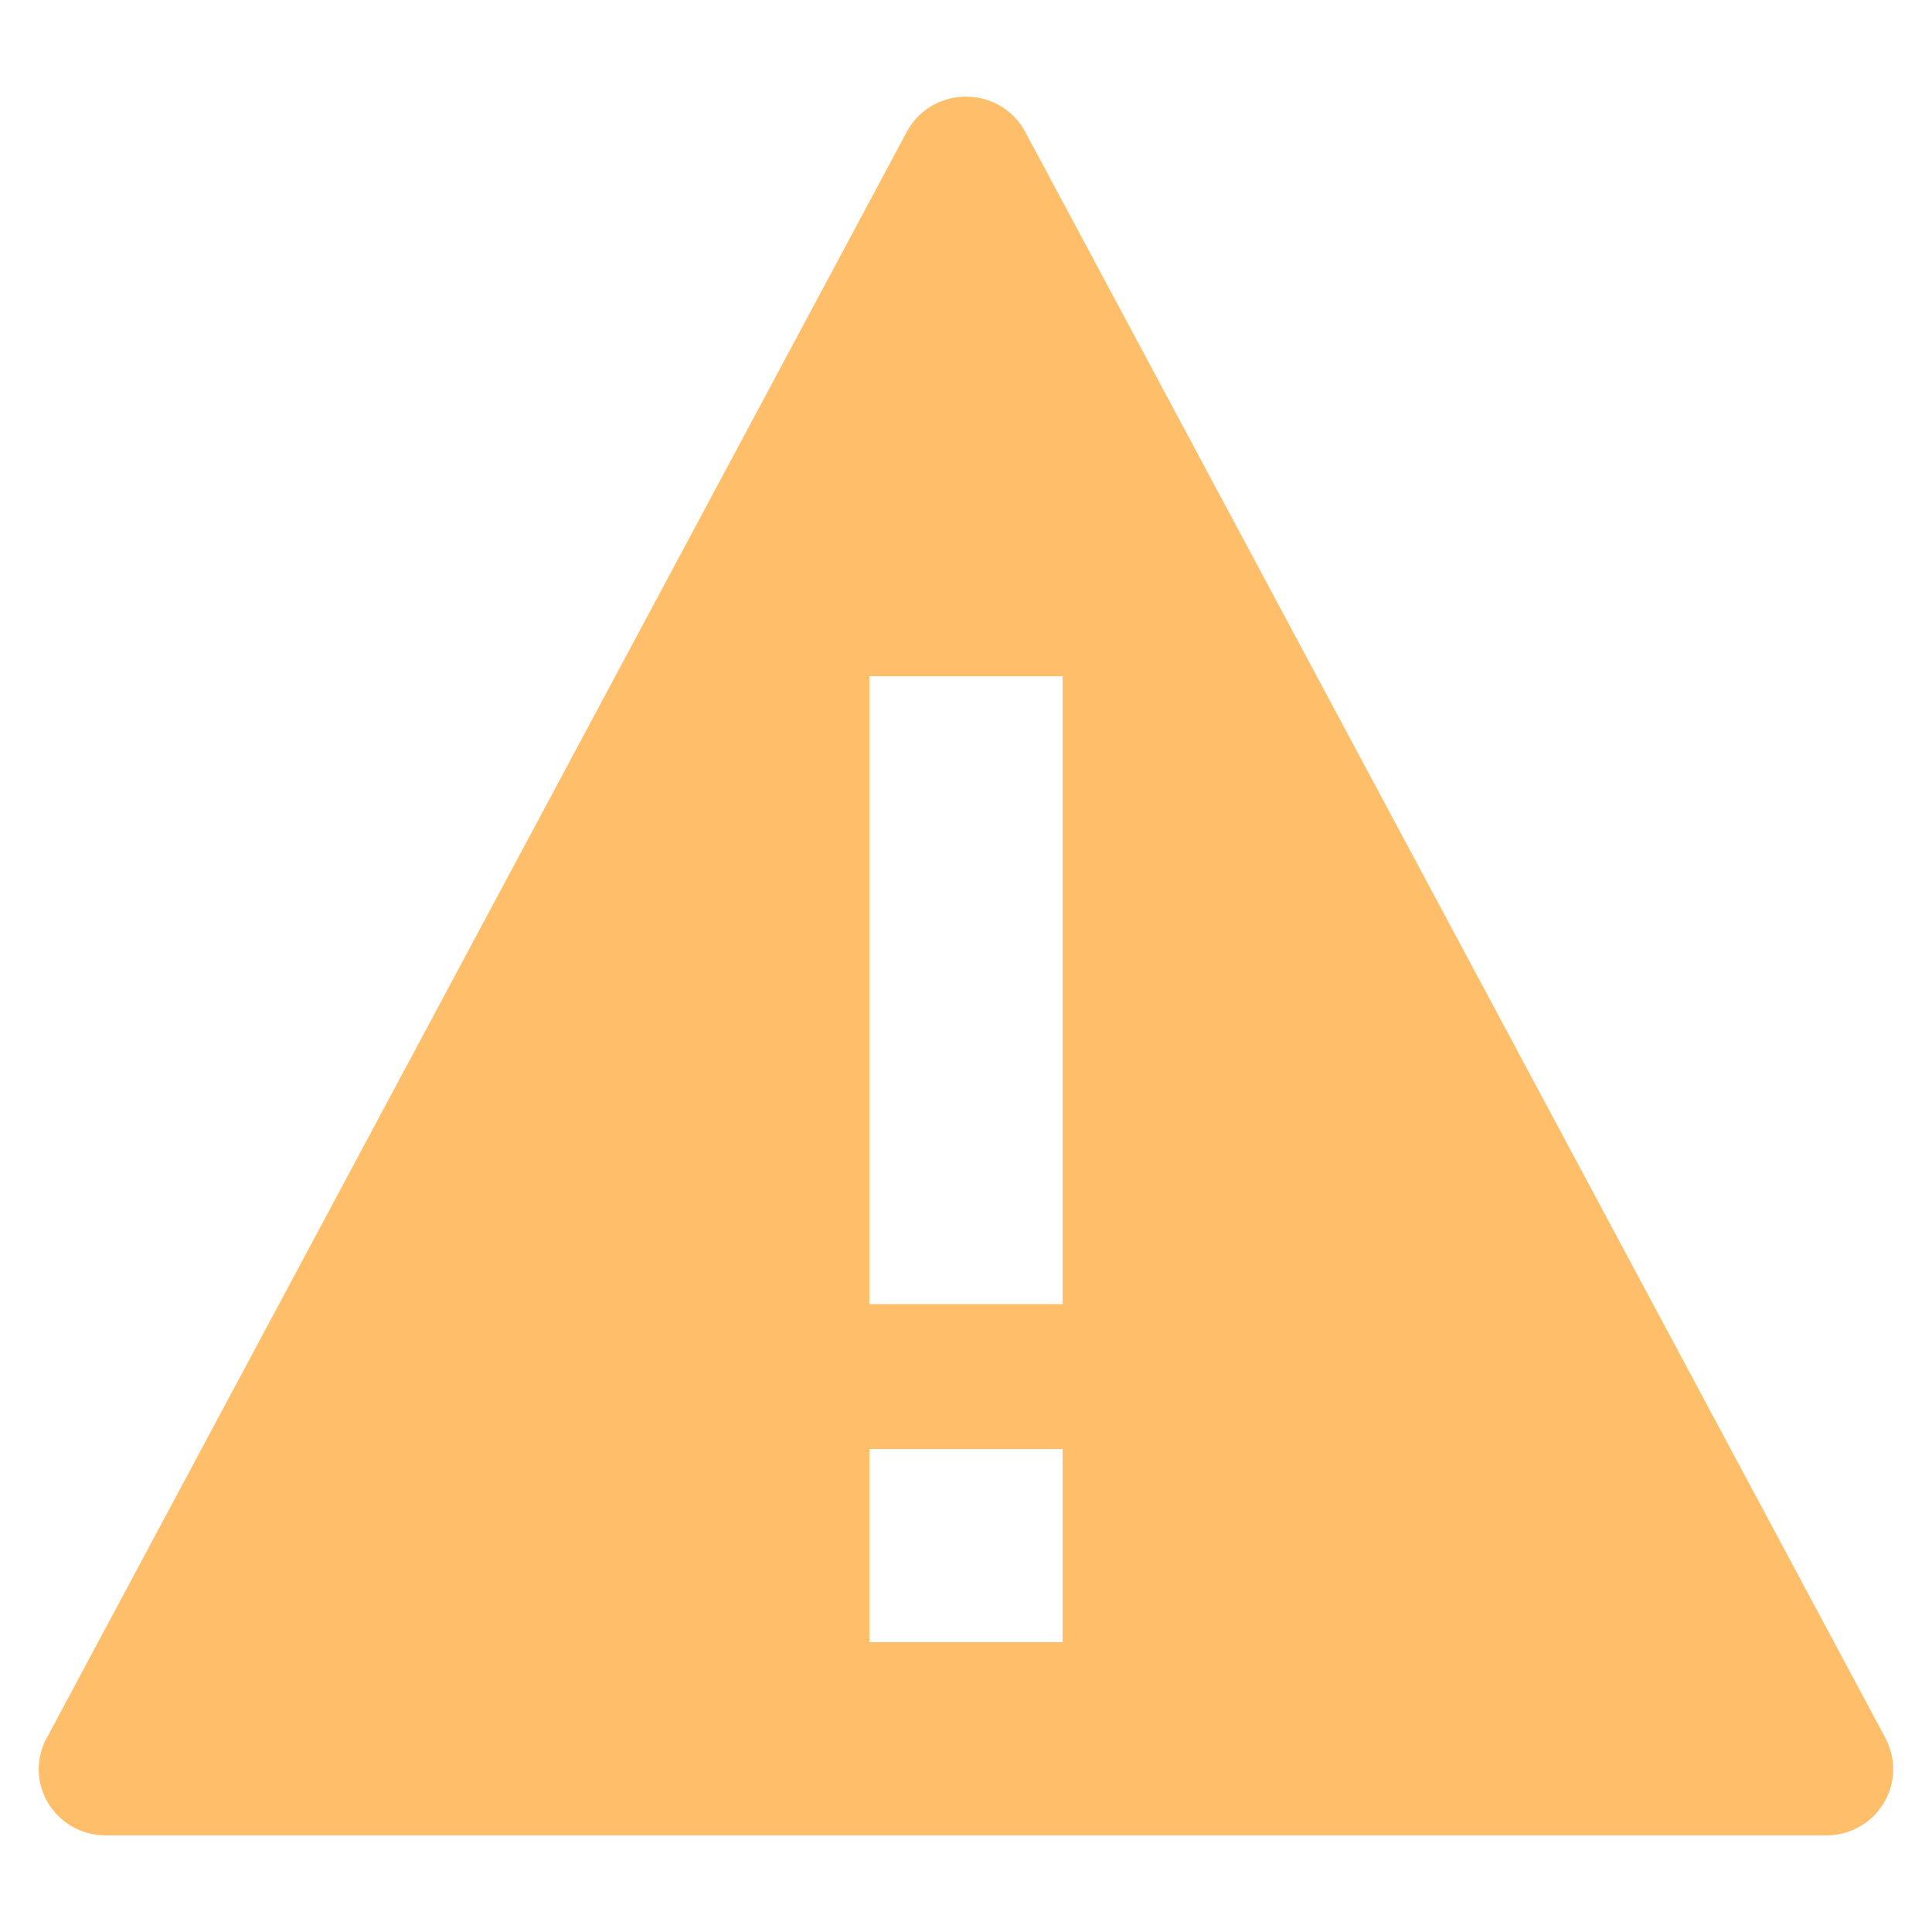 <?xml version="1.0" encoding="utf-8"?>
<!-- Generated by IcoMoon.io -->
<!DOCTYPE svg PUBLIC "-//W3C//DTD SVG 1.1//EN" "http://www.w3.org/Graphics/SVG/1.1/DTD/svg11.dtd">
<svg version="1.1" xmlns="http://www.w3.org/2000/svg" xmlns:xlink="http://www.w3.org/1999/xlink" width="16" height="16" viewBox="0 0 16 16">
<path fill="#ffbf6a" d="M15.609 14.384l-7.126-13.306c-0.099-0.172-0.283-0.278-0.483-0.278s-0.385 0.106-0.483 0.278l-7.125 13.306c-0.097 0.169-0.095 0.377 0.004 0.544 0.1 0.169 0.282 0.272 0.478 0.272h14.251c0.196 0 0.379-0.103 0.478-0.272 0.099-0.167 0.101-0.375 0.005-0.544zM8.8 13.6h-1.6v-1.6h1.6v1.6zM8.8 10.8h-1.6v-5.2h1.6v5.2z"></path>
</svg>
